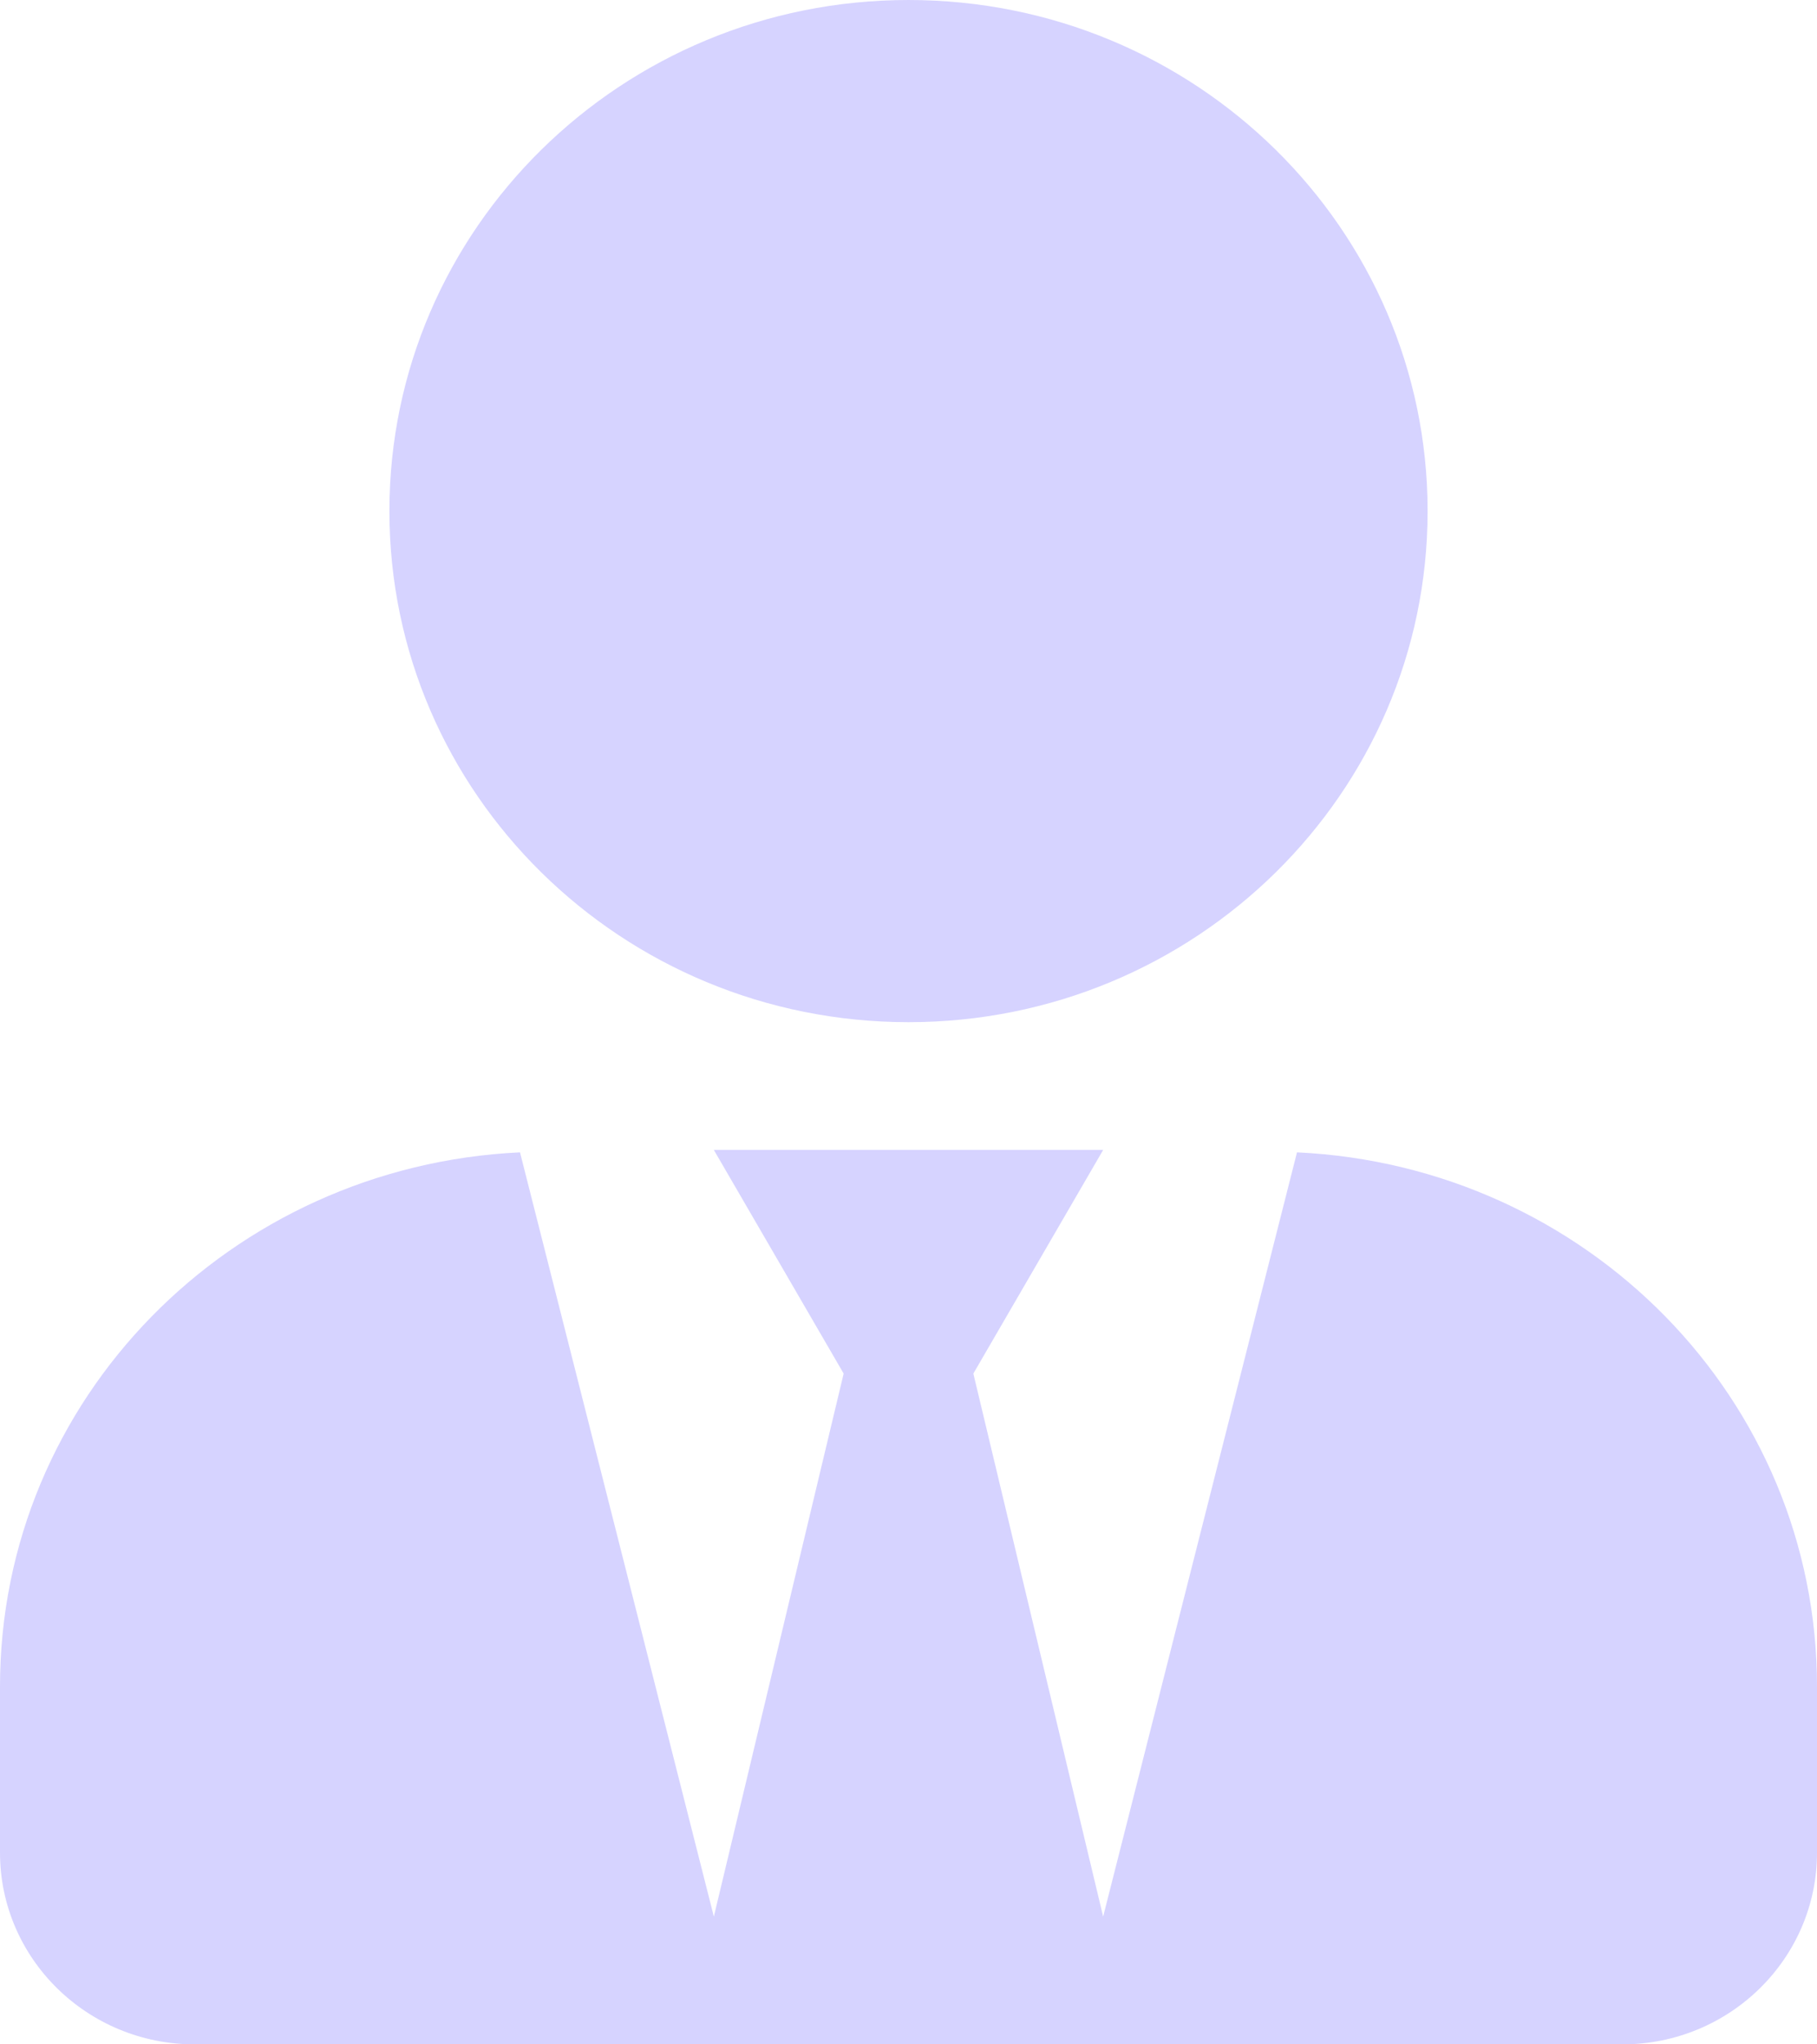 <svg width="16" height="18" viewBox="0 0 16 18" fill="none" xmlns="http://www.w3.org/2000/svg">
<path d="M8 9C10.525 9 12.571 6.986 12.571 4.5C12.571 2.014 10.525 0 8 0C5.475 0 3.429 2.014 3.429 4.5C3.429 6.986 5.475 9 8 9ZM11.421 10.146L9.714 16.875L8.571 12.094L9.714 10.125H6.286L7.429 12.094L6.286 16.875L4.579 10.146C2.032 10.266 0 12.315 0 14.85V16.312C0 17.244 0.768 18 1.714 18H14.286C15.232 18 16 17.244 16 16.312V14.85C16 12.315 13.968 10.266 11.421 10.146V10.146Z" fill="#D6D3FF"/>
</svg>
